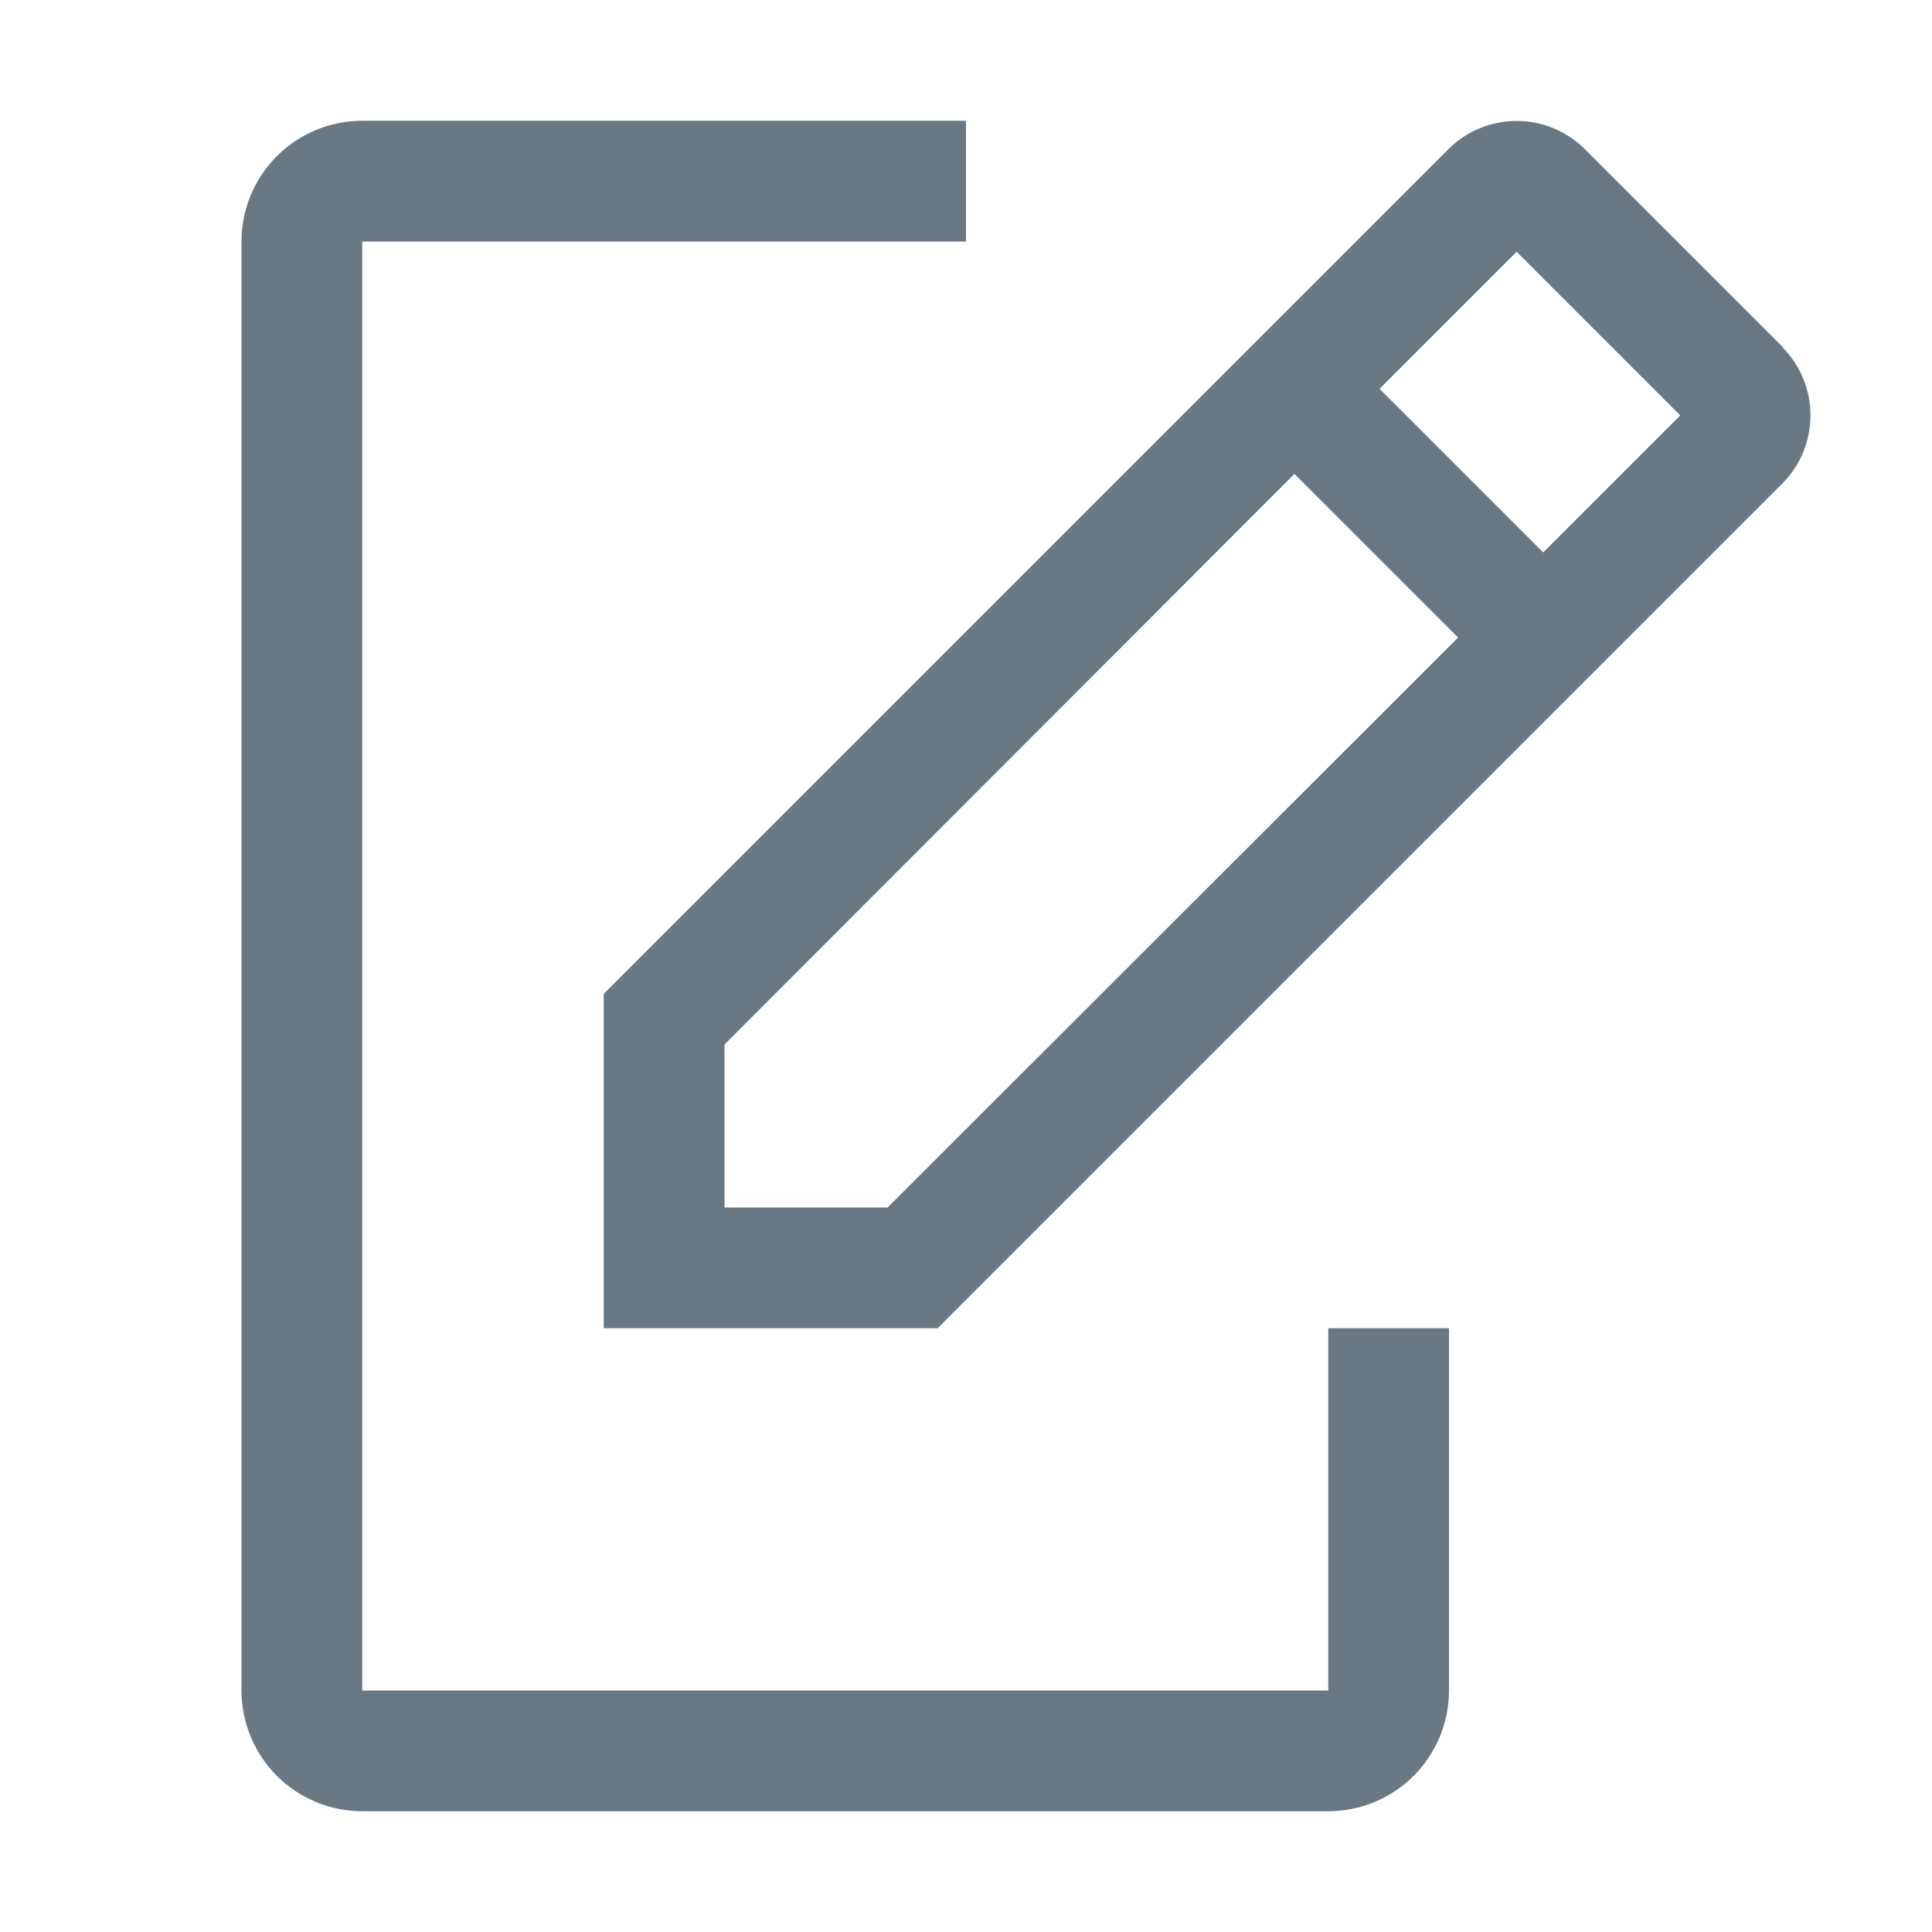 <svg width="20" height="20" viewBox="0 0 20 20" fill="none" xmlns="http://www.w3.org/2000/svg">
<path d="M13.75 13.75V17.5H3.75V2.5H10V1.25H3.75C3.418 1.25 3.101 1.382 2.866 1.616C2.632 1.851 2.5 2.168 2.5 2.5V17.5C2.5 17.831 2.632 18.149 2.866 18.384C3.101 18.618 3.418 18.75 3.75 18.75H13.75C14.082 18.75 14.399 18.618 14.634 18.384C14.868 18.149 15 17.831 15 17.5V13.75H13.75Z" fill="#697882"/>
<path d="M18.462 3.6L16.4 1.538C16.213 1.354 15.962 1.252 15.7 1.252C15.438 1.252 15.187 1.354 15 1.538L6.25 10.288V13.75H9.706L18.456 5C18.64 4.813 18.742 4.562 18.742 4.3C18.742 4.038 18.64 3.787 18.456 3.6H18.462ZM9.188 12.5H7.5V10.813L13.4 4.906L15.094 6.6L9.188 12.5ZM15.975 5.719L14.281 4.025L15.7 2.606L17.394 4.3L15.975 5.719Z" fill="#697882"/>
</svg>
